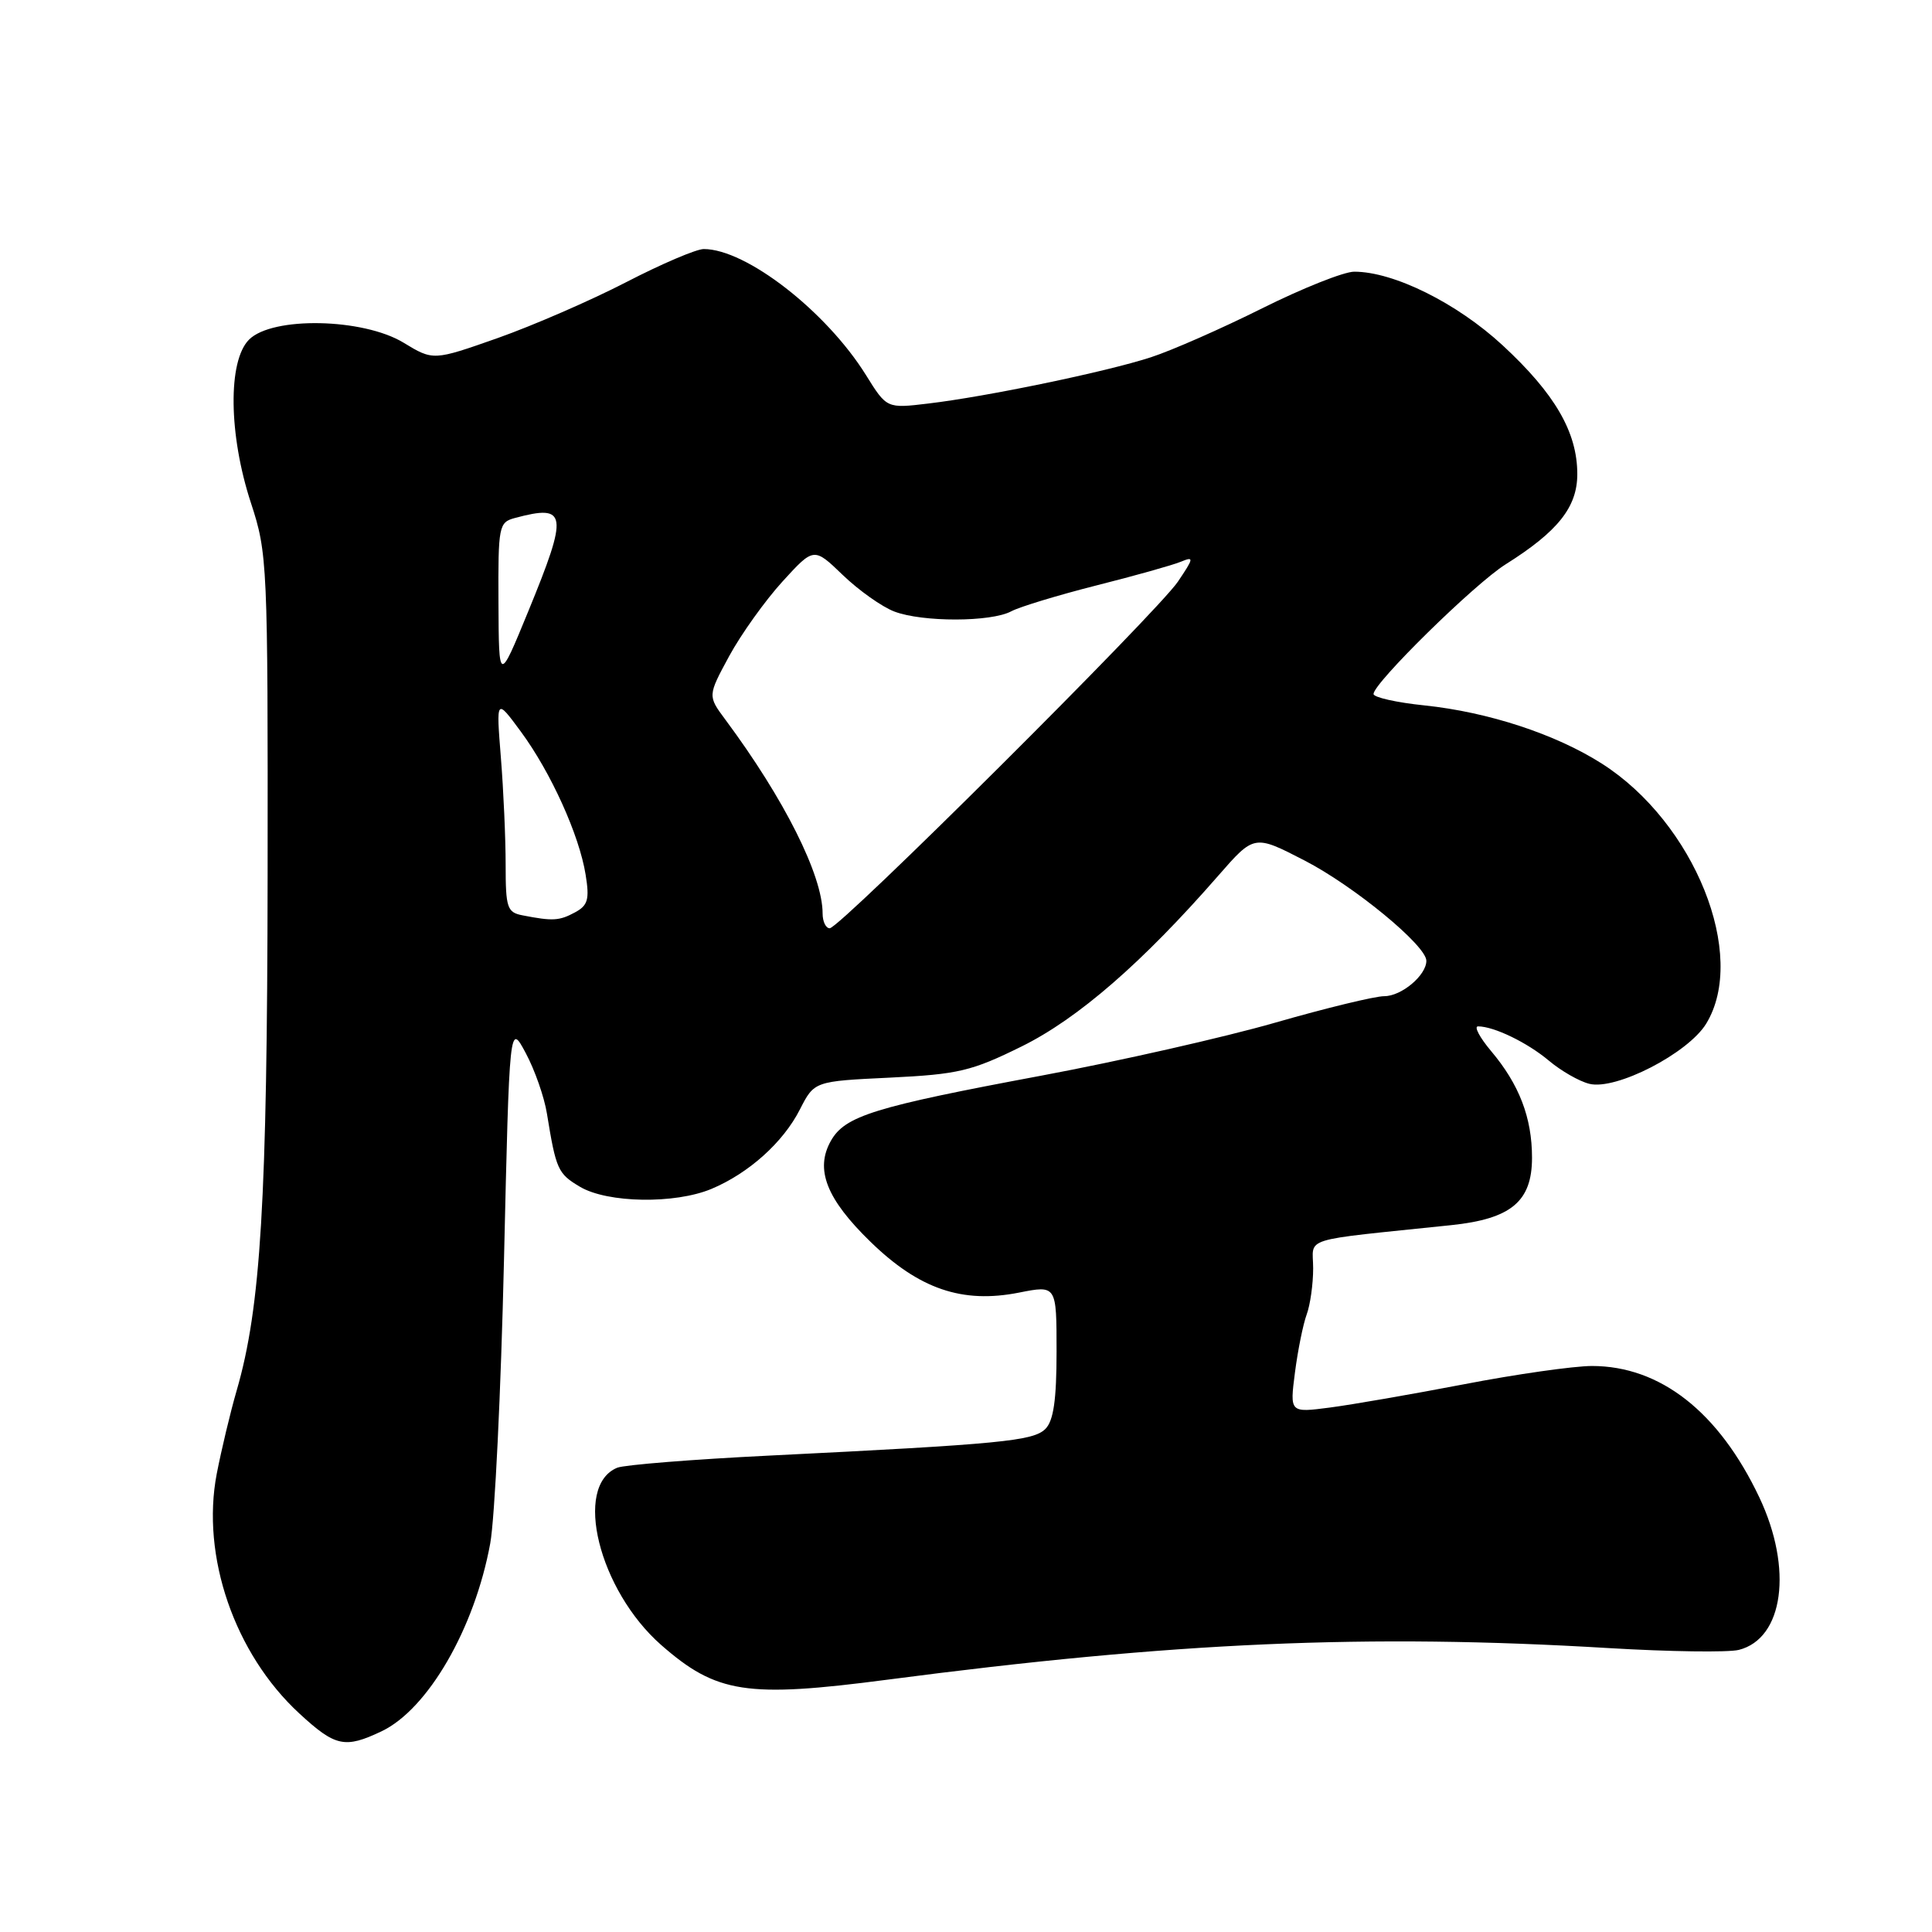 <?xml version="1.0" encoding="UTF-8" standalone="no"?>
<!DOCTYPE svg PUBLIC "-//W3C//DTD SVG 1.1//EN" "http://www.w3.org/Graphics/SVG/1.1/DTD/svg11.dtd" >
<svg xmlns="http://www.w3.org/2000/svg" xmlns:xlink="http://www.w3.org/1999/xlink" version="1.1" viewBox="0 0 256 256">
 <g >
 <path fill="currentColor"
d=" M 50.55 229.41 C 56.70 226.49 62.90 215.77 64.96 204.50 C 65.56 201.20 66.38 184.32 66.78 167.00 C 67.51 135.50 67.51 135.50 69.67 139.55 C 70.86 141.77 72.12 145.37 72.47 147.55 C 73.68 154.99 73.92 155.52 76.86 157.26 C 80.52 159.42 89.41 159.56 94.26 157.54 C 99.20 155.47 103.77 151.38 105.99 147.01 C 107.90 143.27 107.90 143.27 117.95 142.79 C 126.98 142.35 128.75 141.93 135.37 138.66 C 142.83 134.98 151.38 127.55 161.42 116.04 C 166.19 110.58 166.19 110.58 172.84 114.01 C 179.40 117.39 189.00 125.29 189.00 127.31 C 189.00 129.23 185.71 132.00 183.42 132.00 C 182.18 132.00 175.67 133.58 168.96 135.51 C 162.25 137.44 148.31 140.60 137.98 142.53 C 115.82 146.67 111.97 147.86 110.10 151.16 C 107.96 154.94 109.50 158.87 115.36 164.56 C 121.79 170.81 127.50 172.76 135.01 171.28 C 140.00 170.29 140.00 170.29 140.00 179.07 C 140.00 185.49 139.60 188.26 138.52 189.34 C 136.92 190.94 132.60 191.36 102.00 192.87 C 91.83 193.37 82.73 194.10 81.79 194.48 C 75.92 196.89 79.35 210.71 87.61 217.97 C 94.94 224.39 98.93 225.01 117.56 222.57 C 155.63 217.58 181.19 216.46 213.16 218.38 C 221.23 218.86 228.98 218.97 230.40 218.62 C 236.34 217.12 237.59 207.87 233.13 198.43 C 227.76 187.09 220.00 181.00 210.93 181.00 C 208.50 181.01 200.88 182.09 194.00 183.42 C 187.12 184.74 179.12 186.13 176.20 186.51 C 170.90 187.20 170.90 187.20 171.59 181.85 C 171.97 178.91 172.67 175.46 173.14 174.18 C 173.61 172.91 174.00 170.16 174.00 168.06 C 174.00 163.82 171.92 164.47 192.28 162.34 C 200.24 161.51 203.00 159.20 203.00 153.40 C 203.00 148.10 201.31 143.69 197.56 139.25 C 196.06 137.46 195.28 136.00 195.85 136.00 C 197.95 136.00 202.37 138.14 205.22 140.53 C 206.83 141.89 209.25 143.28 210.59 143.61 C 214.11 144.50 223.68 139.57 226.08 135.64 C 231.60 126.59 224.54 109.01 212.25 101.18 C 206.12 97.28 197.24 94.36 188.75 93.47 C 185.04 93.09 182.00 92.40 182.00 91.96 C 182.00 90.51 195.40 77.35 199.50 74.78 C 206.44 70.42 209.00 67.19 209.00 62.82 C 209.00 57.28 206.05 52.18 199.10 45.75 C 193.05 40.16 184.68 36.00 179.44 36.00 C 178.08 36.00 172.58 38.19 167.23 40.86 C 161.88 43.53 155.25 46.45 152.50 47.34 C 146.58 49.27 130.76 52.55 123.00 53.47 C 117.50 54.13 117.50 54.13 114.74 49.69 C 109.48 41.25 98.87 33.00 93.25 33.00 C 92.26 33.00 87.63 34.98 82.97 37.39 C 78.31 39.80 70.65 43.13 65.96 44.79 C 57.41 47.80 57.41 47.80 53.46 45.40 C 48.08 42.15 36.09 41.91 33.00 45.00 C 30.17 47.83 30.29 57.61 33.25 66.64 C 35.44 73.33 35.50 74.56 35.46 116.00 C 35.41 159.13 34.56 173.23 31.36 184.25 C 30.52 187.14 29.34 192.10 28.72 195.28 C 26.62 206.19 31.08 219.13 39.66 227.04 C 44.43 231.44 45.69 231.72 50.55 229.41 Z  M 109.00 121.04 C 109.00 115.99 103.92 105.86 96.11 95.35 C 93.77 92.20 93.77 92.20 96.63 86.92 C 98.21 84.02 101.38 79.59 103.67 77.07 C 107.84 72.50 107.84 72.50 111.67 76.19 C 113.78 78.22 116.85 80.40 118.50 81.03 C 122.23 82.45 131.31 82.44 134.00 81.00 C 135.10 80.41 140.17 78.87 145.25 77.58 C 150.34 76.30 155.38 74.88 156.45 74.44 C 158.24 73.70 158.21 73.91 156.08 77.07 C 153.29 81.18 111.30 123.00 109.94 123.00 C 109.43 123.00 109.00 122.12 109.00 121.04 Z  M 69.25 121.29 C 67.20 120.90 67.00 120.30 67.00 114.58 C 67.00 111.13 66.72 104.75 66.37 100.40 C 65.74 92.50 65.74 92.50 69.00 96.92 C 72.99 102.33 76.76 110.66 77.60 115.91 C 78.13 119.18 77.90 119.98 76.18 120.90 C 74.10 122.02 73.25 122.07 69.25 121.29 Z  M 66.05 79.87 C 66.00 69.66 66.09 69.21 68.25 68.63 C 75.17 66.78 75.34 67.99 70.00 81.00 C 66.10 90.50 66.10 90.50 66.05 79.87 Z "/>
</g>
</svg>